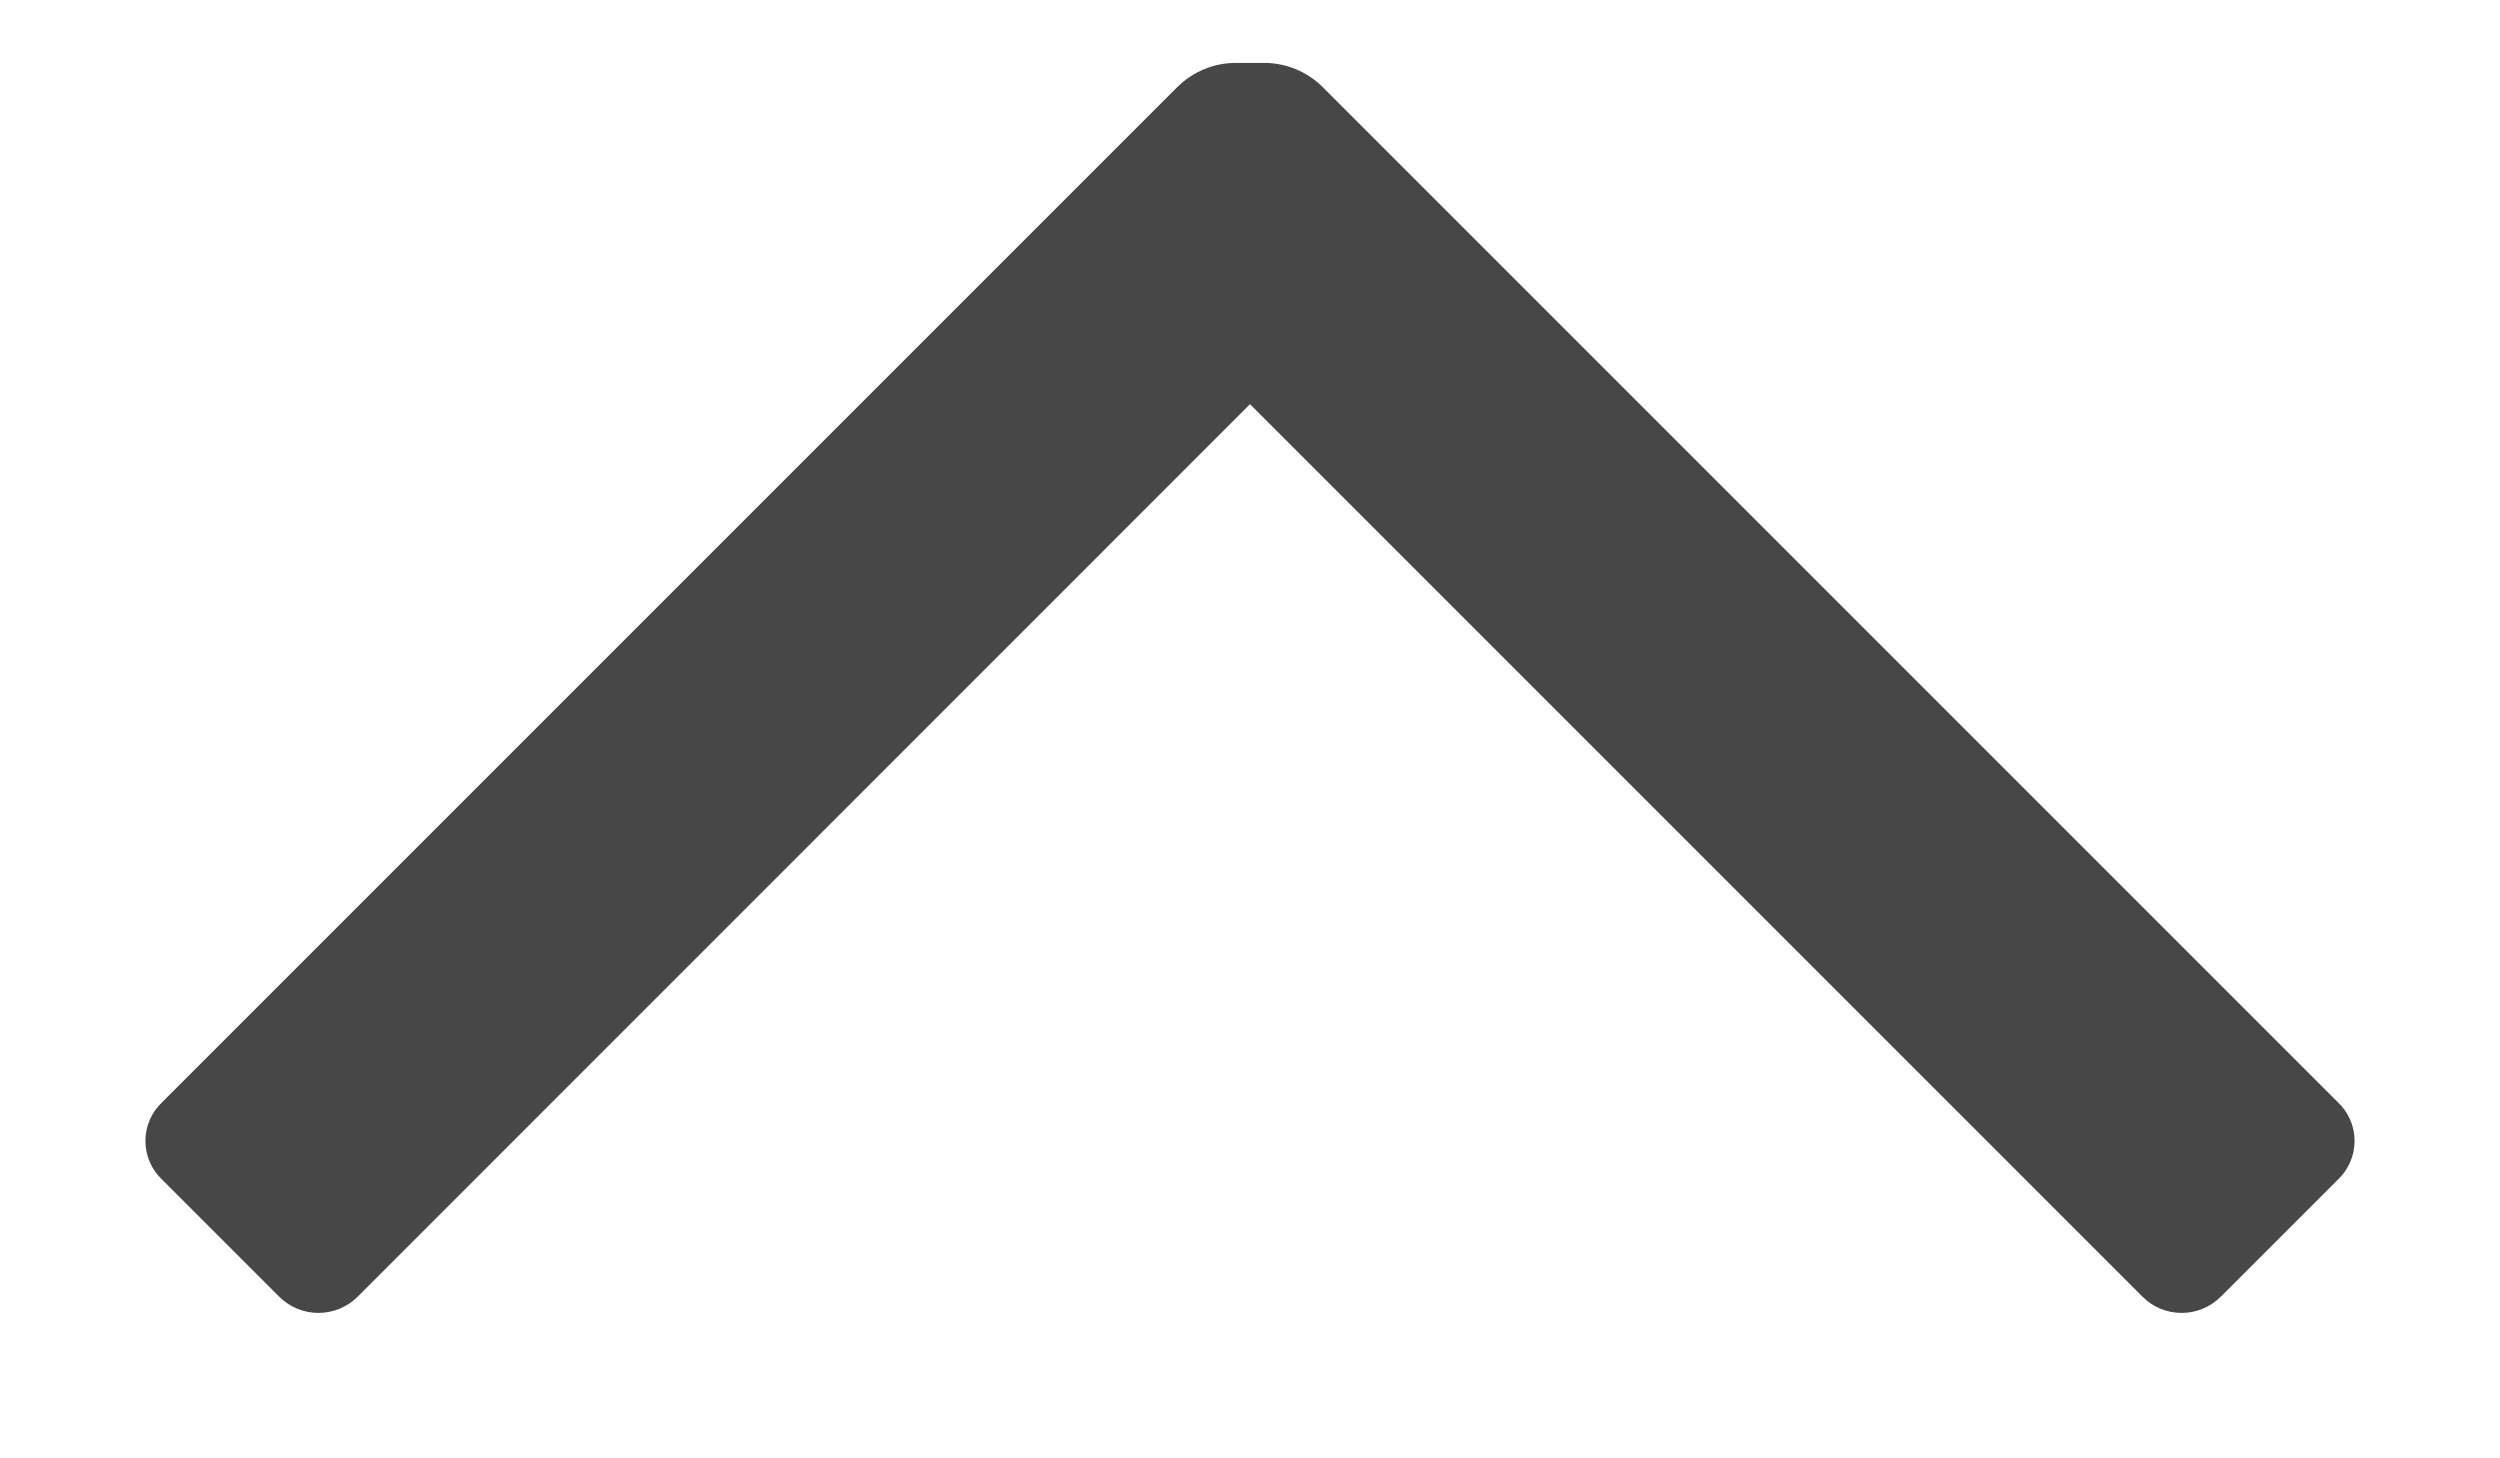 <svg width="12" height="7" viewBox="0 0 12 7" fill="none" xmlns="http://www.w3.org/2000/svg">
<path d="M1.717 6.224C1.667 6.274 1.599 6.302 1.528 6.302C1.458 6.302 1.39 6.274 1.34 6.224L0.778 5.662C0.727 5.614 0.698 5.547 0.698 5.476C0.698 5.406 0.727 5.339 0.778 5.291L5.65 0.419C5.725 0.344 5.826 0.302 5.931 0.302L6.069 0.302C6.174 0.302 6.275 0.344 6.35 0.419L11.222 5.291C11.273 5.339 11.302 5.406 11.302 5.476C11.302 5.547 11.273 5.614 11.222 5.662L10.66 6.224C10.61 6.274 10.542 6.302 10.472 6.302C10.401 6.302 10.333 6.274 10.284 6.224L6 1.94L1.717 6.224Z" fill="#474747"/>
</svg>

